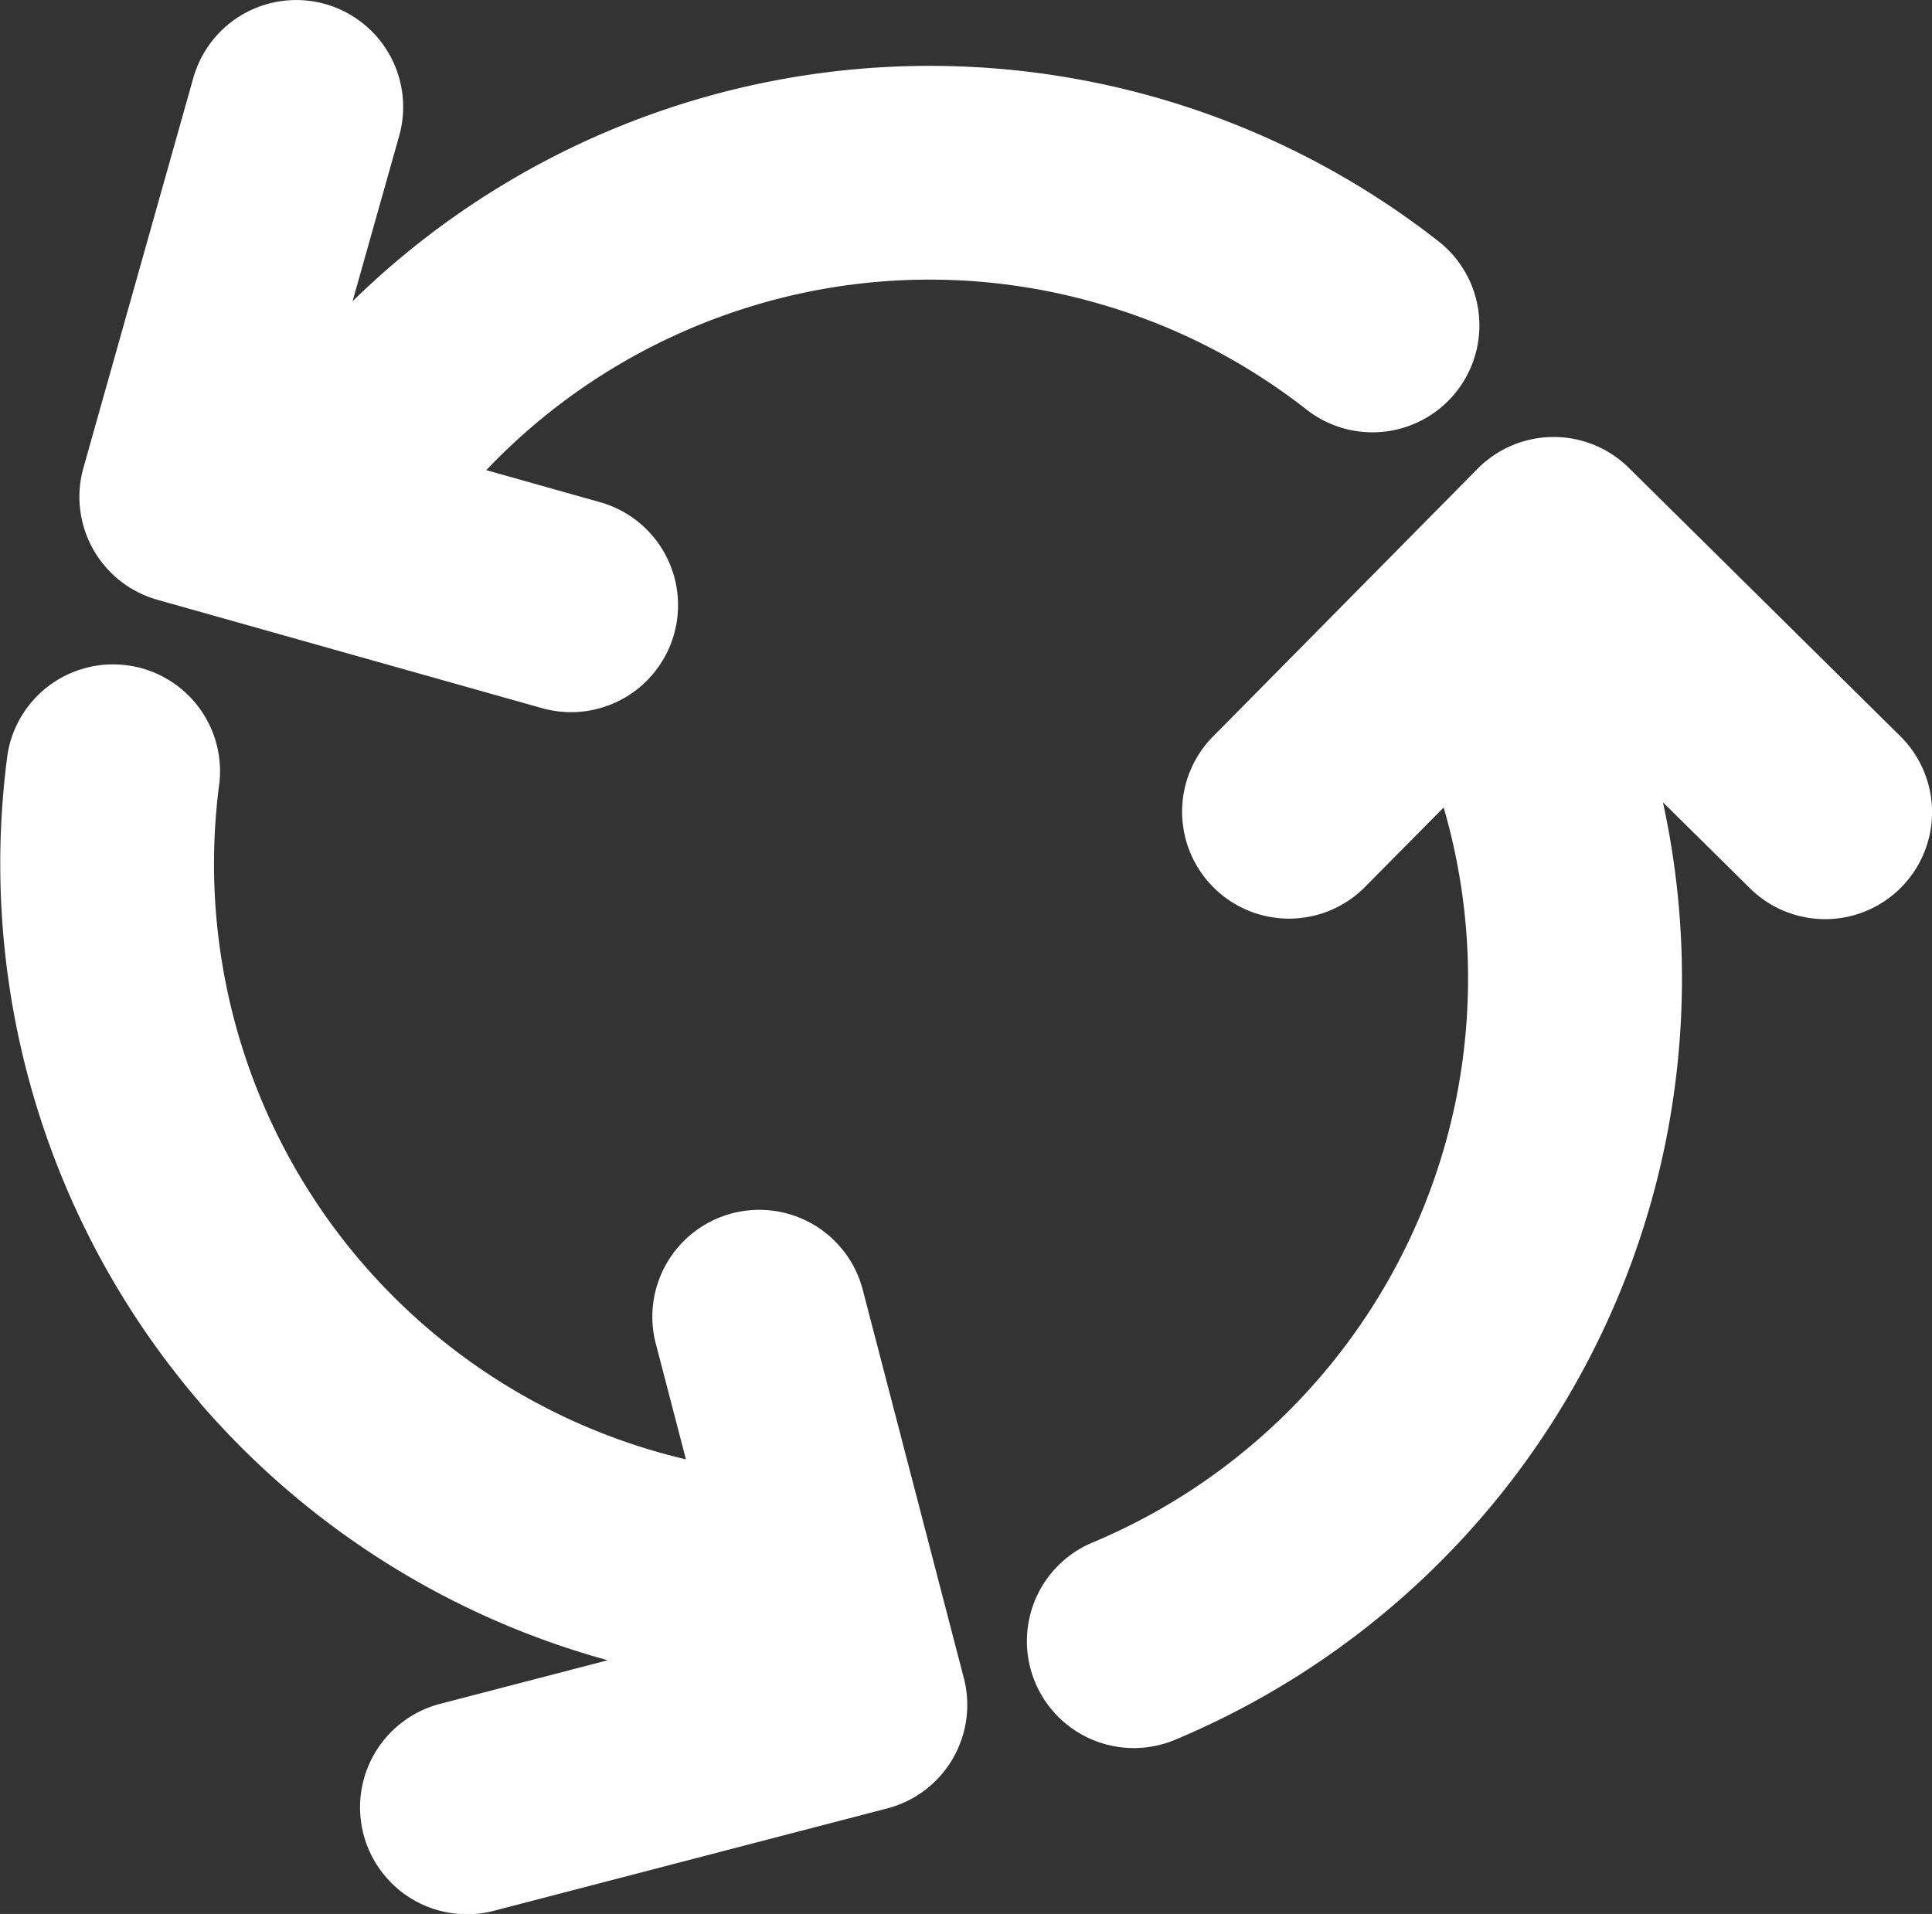 <svg id="arrows-circle-of-three-rotating-in-counterclockwise-direction" xmlns="http://www.w3.org/2000/svg" width="75.469" height="74.772" viewBox="0 0 75.469 74.772">
  <rect x="0" y="0" width="75.469" height="74.772" fill="#333333" stroke="none"/>
  <path id="Path_3403" data-name="Path 3403" d="M64.912,16.445a23.752,23.752,0,0,1,13.75-.239h0a23.728,23.728,0,0,1,8.245,4.175,4.177,4.177,0,1,0,5.154-6.575,32.236,32.236,0,0,0-42.417,2.345l1.82-6.458a4.177,4.177,0,0,0-8.041-2.266L39.131,22.658a4.177,4.177,0,0,0,2.888,5.154l15.027,4.235A4.177,4.177,0,1,0,59.311,24l-4.444-1.252A23.908,23.908,0,0,1,64.912,16.445Z" transform="translate(-35.872 -4.381)" fill="#fff"/>
  <path id="Path_3404" data-name="Path 3404" d="M7.813,357.869a32.336,32.336,0,0,0,15.925,10.052l-6.493,1.69a4.177,4.177,0,1,0,2.1,8.085l15.314-3.987a4.177,4.177,0,0,0,2.99-5.095l-3.933-15.109a4.177,4.177,0,1,0-8.085,2.1l1.163,4.468A23.9,23.9,0,0,1,8.573,333.621,4.177,4.177,0,0,0,.3,332.493a32.3,32.3,0,0,0,7.518,25.375Z" transform="translate(0 -303.06)" fill="#fff"/>
  <path id="Path_3405" data-name="Path 3405" d="M527.6,220.152a4.177,4.177,0,0,0-5.907.035l-10.337,10.462a4.177,4.177,0,1,0,5.943,5.872l3.068-3.1a23.853,23.853,0,0,1,.942,5.949q.032,1.057-.029,2.118-.025.424-.064.847a24.108,24.108,0,0,1-.375,2.534,23.915,23.915,0,0,1-14.185,17.265,4.177,4.177,0,1,0,3.217,7.71,32.27,32.27,0,0,0,19.157-23.317q.287-1.417.446-2.846.128-1.142.174-2.286t.011-2.285a32.179,32.179,0,0,0-.729-5.894l3.4,3.361a4.177,4.177,0,1,0,5.872-5.943Z" transform="translate(-463.974 -201.874)" fill="#fff"/>
</svg>
